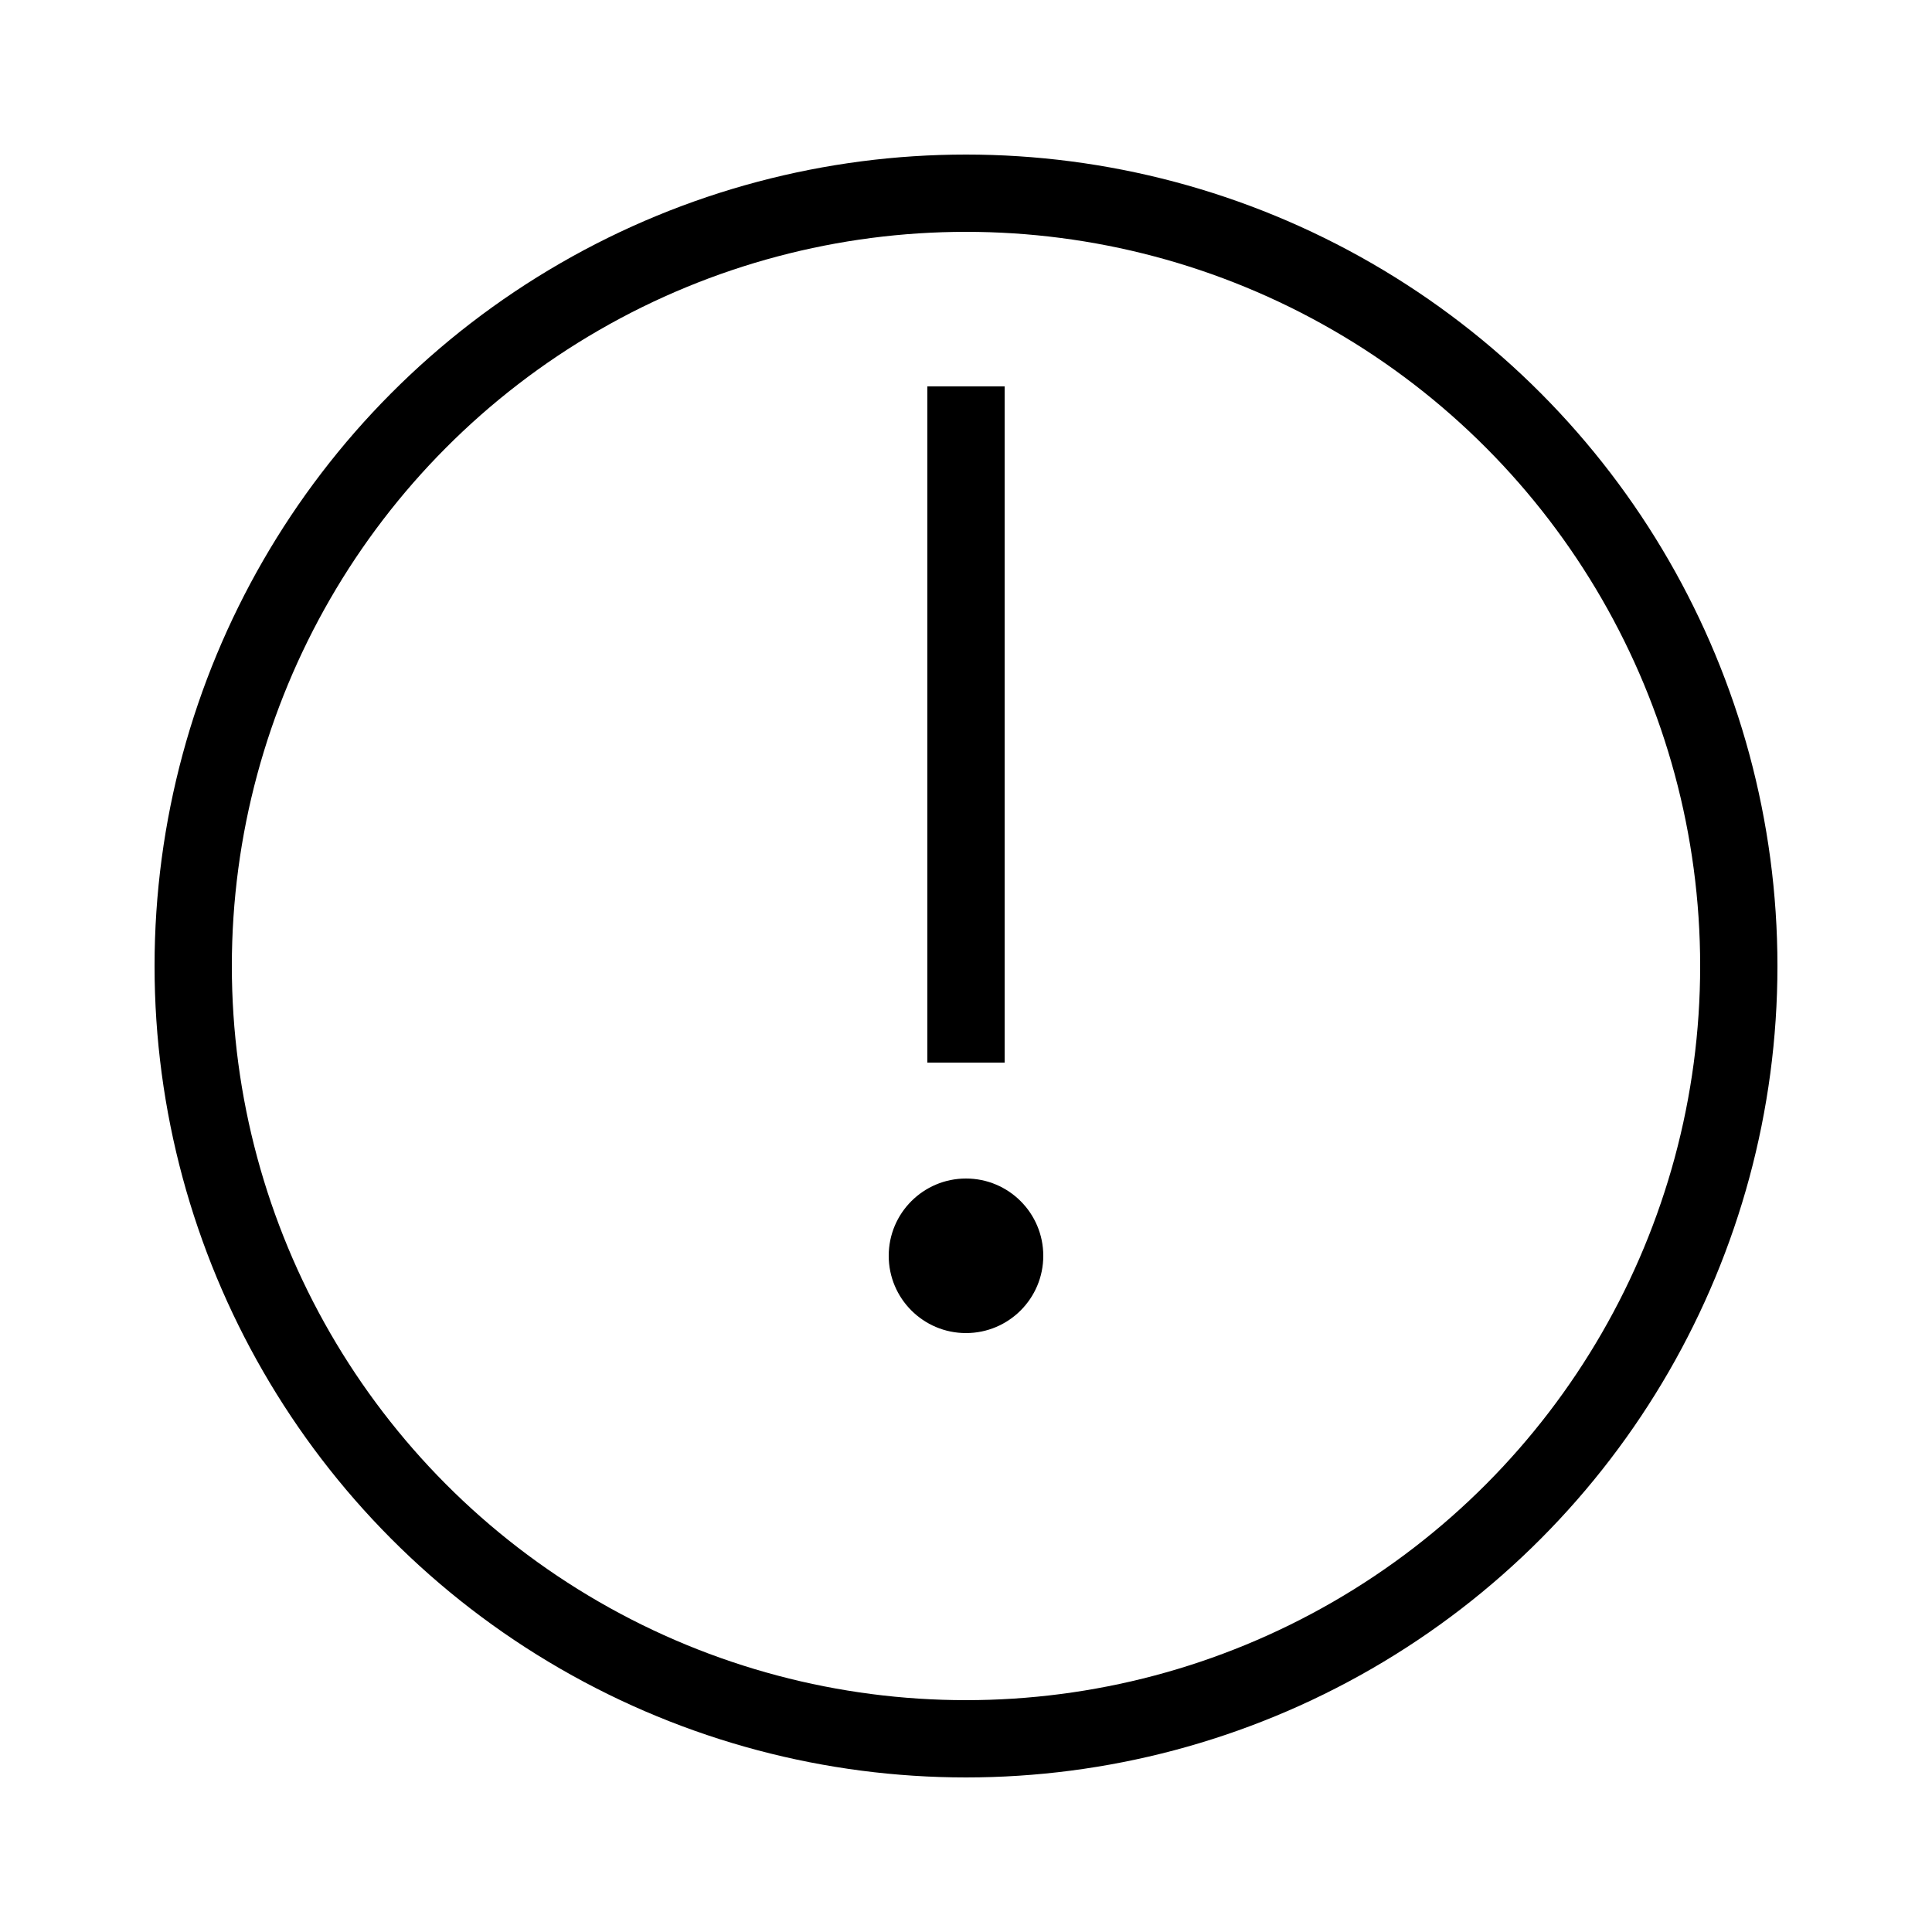 <svg xmlns="http://www.w3.org/2000/svg" width="100" height="100" viewBox="0 0 100 100">
  <!-- Circle outline -->
  <circle cx="50" cy="50" r="40" fill="none" stroke="black" stroke-width="4" />
  <!-- Vertical line for the exclamation mark -->
  <rect x="48" y="20" width="4" height="35" fill="black" />
  <!-- Dot for the exclamation mark -->
  <circle cx="50" cy="65" r="4" fill="black" />
</svg>

